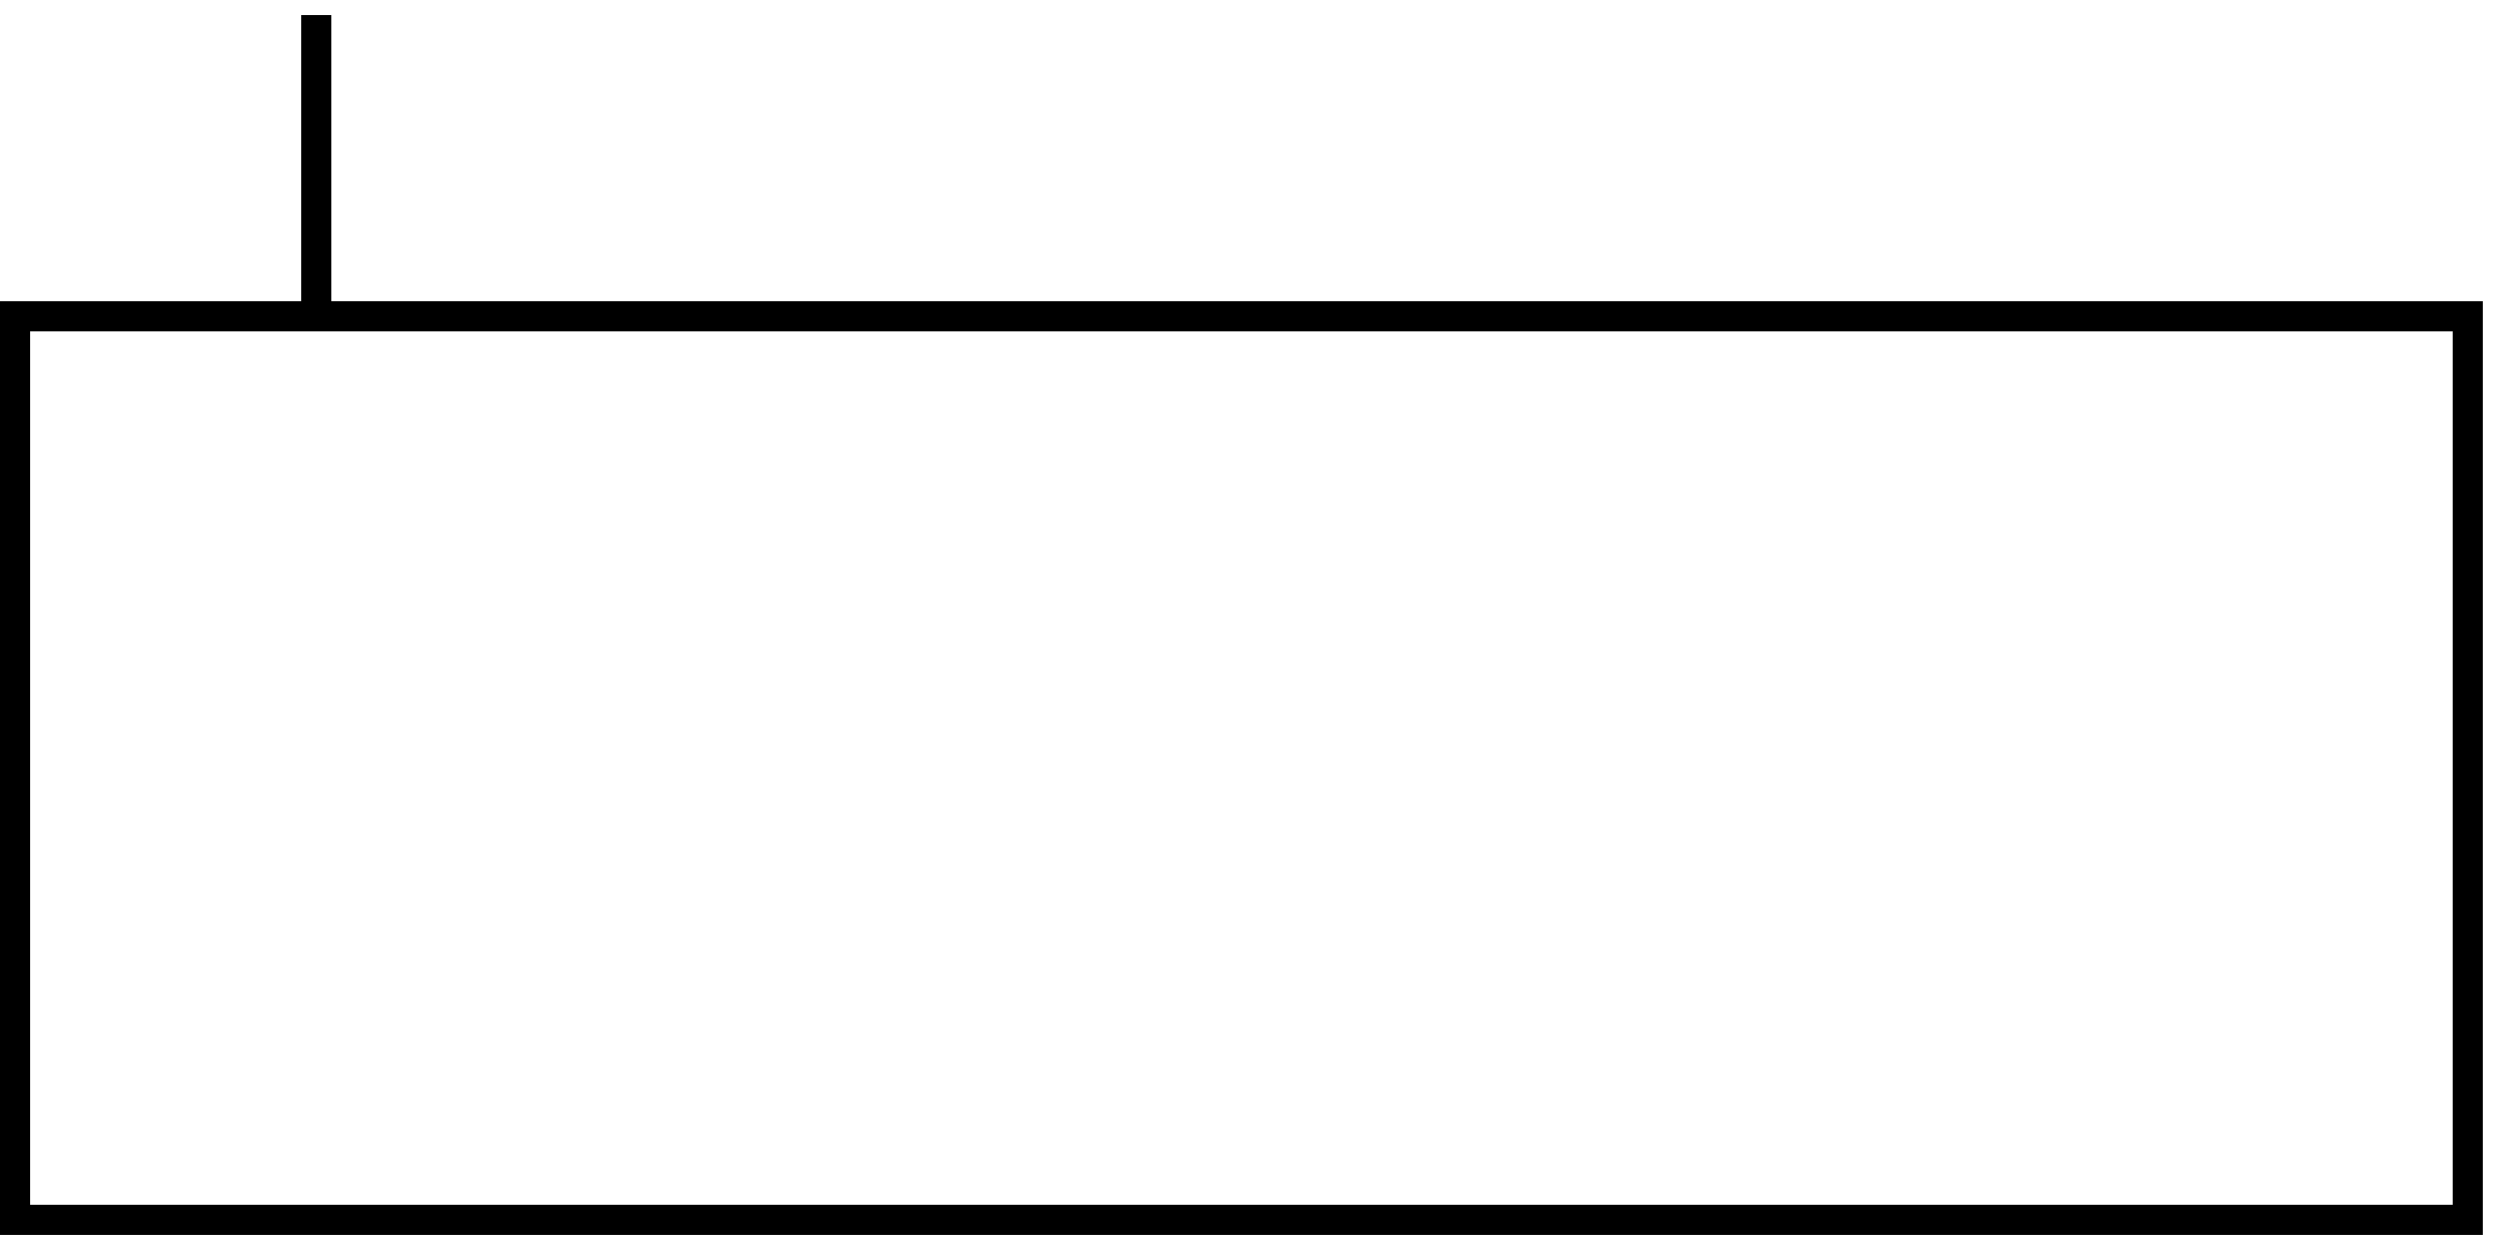 <?xml version="1.0" encoding="UTF-8"?>
<!DOCTYPE svg PUBLIC "-//W3C//DTD SVG 1.1//EN" "http://www.w3.org/Graphics/SVG/1.1/DTD/svg11.dtd">
<svg xmlns="http://www.w3.org/2000/svg" xmlns:xlink="http://www.w3.org/1999/xlink" version="1.1" width="83px" height="41px" viewBox="-0.5 -0.5 83 41" content="&lt;mxfile host=&quot;Electron&quot; modified=&quot;2021-10-05T13:41:47.070Z&quot; agent=&quot;5.0 (Windows NT 10.0; Win64; x64) AppleWebKit/537.36 (KHTML, like Gecko) draw.io/14.1.8 Chrome/87.0.428.88 Electron/11.1.1 Safari/537.36&quot; version=&quot;14.1.8&quot; etag=&quot;LxID7lkw_36gKfDOWFHe&quot; type=&quot;device&quot;&gt;&lt;diagram id=&quot;0TzhYPe2rZelJTZQuduM&quot;&gt;jVRNT8MwDP01vaK1gdEd2RdckJB2AI5RY9qItJ6ydO349aSL06Z007hM9svz17PXiK3K9lnzffGKAlSUzEQbsXWUJAu2sL8dcPJA6oBcS+GgeAB28gcInBFaSwGHEdEgKiP3YzDDqoLMjDCuNTZj2heqcdU9z2EC7DKupui7FKZwaJo8DvgLyLzwleM5DVxyT6ZJDgUX2AQQ20RspRGNs8p2BarTzuvi4rZXXvvGNFTmPwGJCzhyVdNs1Jc5+WE11pWAjj+L2LIppIHdnmfda2O3a7HClMp6sTW/pFIrVKitX2FlScuD0fjd69SRqCZoA+3VvuNeDXtFgCUYfbIUCkgeSEC6oHRBfhPsI767Zw4tgm0wYnI6grxPPuhkDZLqsmzstmxQiafu1AYhApmgleaDFO3sz8Bet6FzImeqoi2wlV2H53dXH8TkcG8qGijmRQ3l8pgGxY08jtNf0pAqvKG0hYeFza8szKc4YK0zoKjwYm8lSv8kMlznYCaJzivtx760ZesOfzxHH75ebPML&lt;/diagram&gt;&lt;/mxfile&gt;" style="background-color: rgb(255, 255, 255);"><defs/><g><rect x="0" y="10" width="81.43" height="30" fill="none" stroke="#000000" pointer-events="all"/><path d="M 10 10 L 10 0" fill="none" stroke="#000000" stroke-miterlimit="10" pointer-events="stroke"/></g></svg>